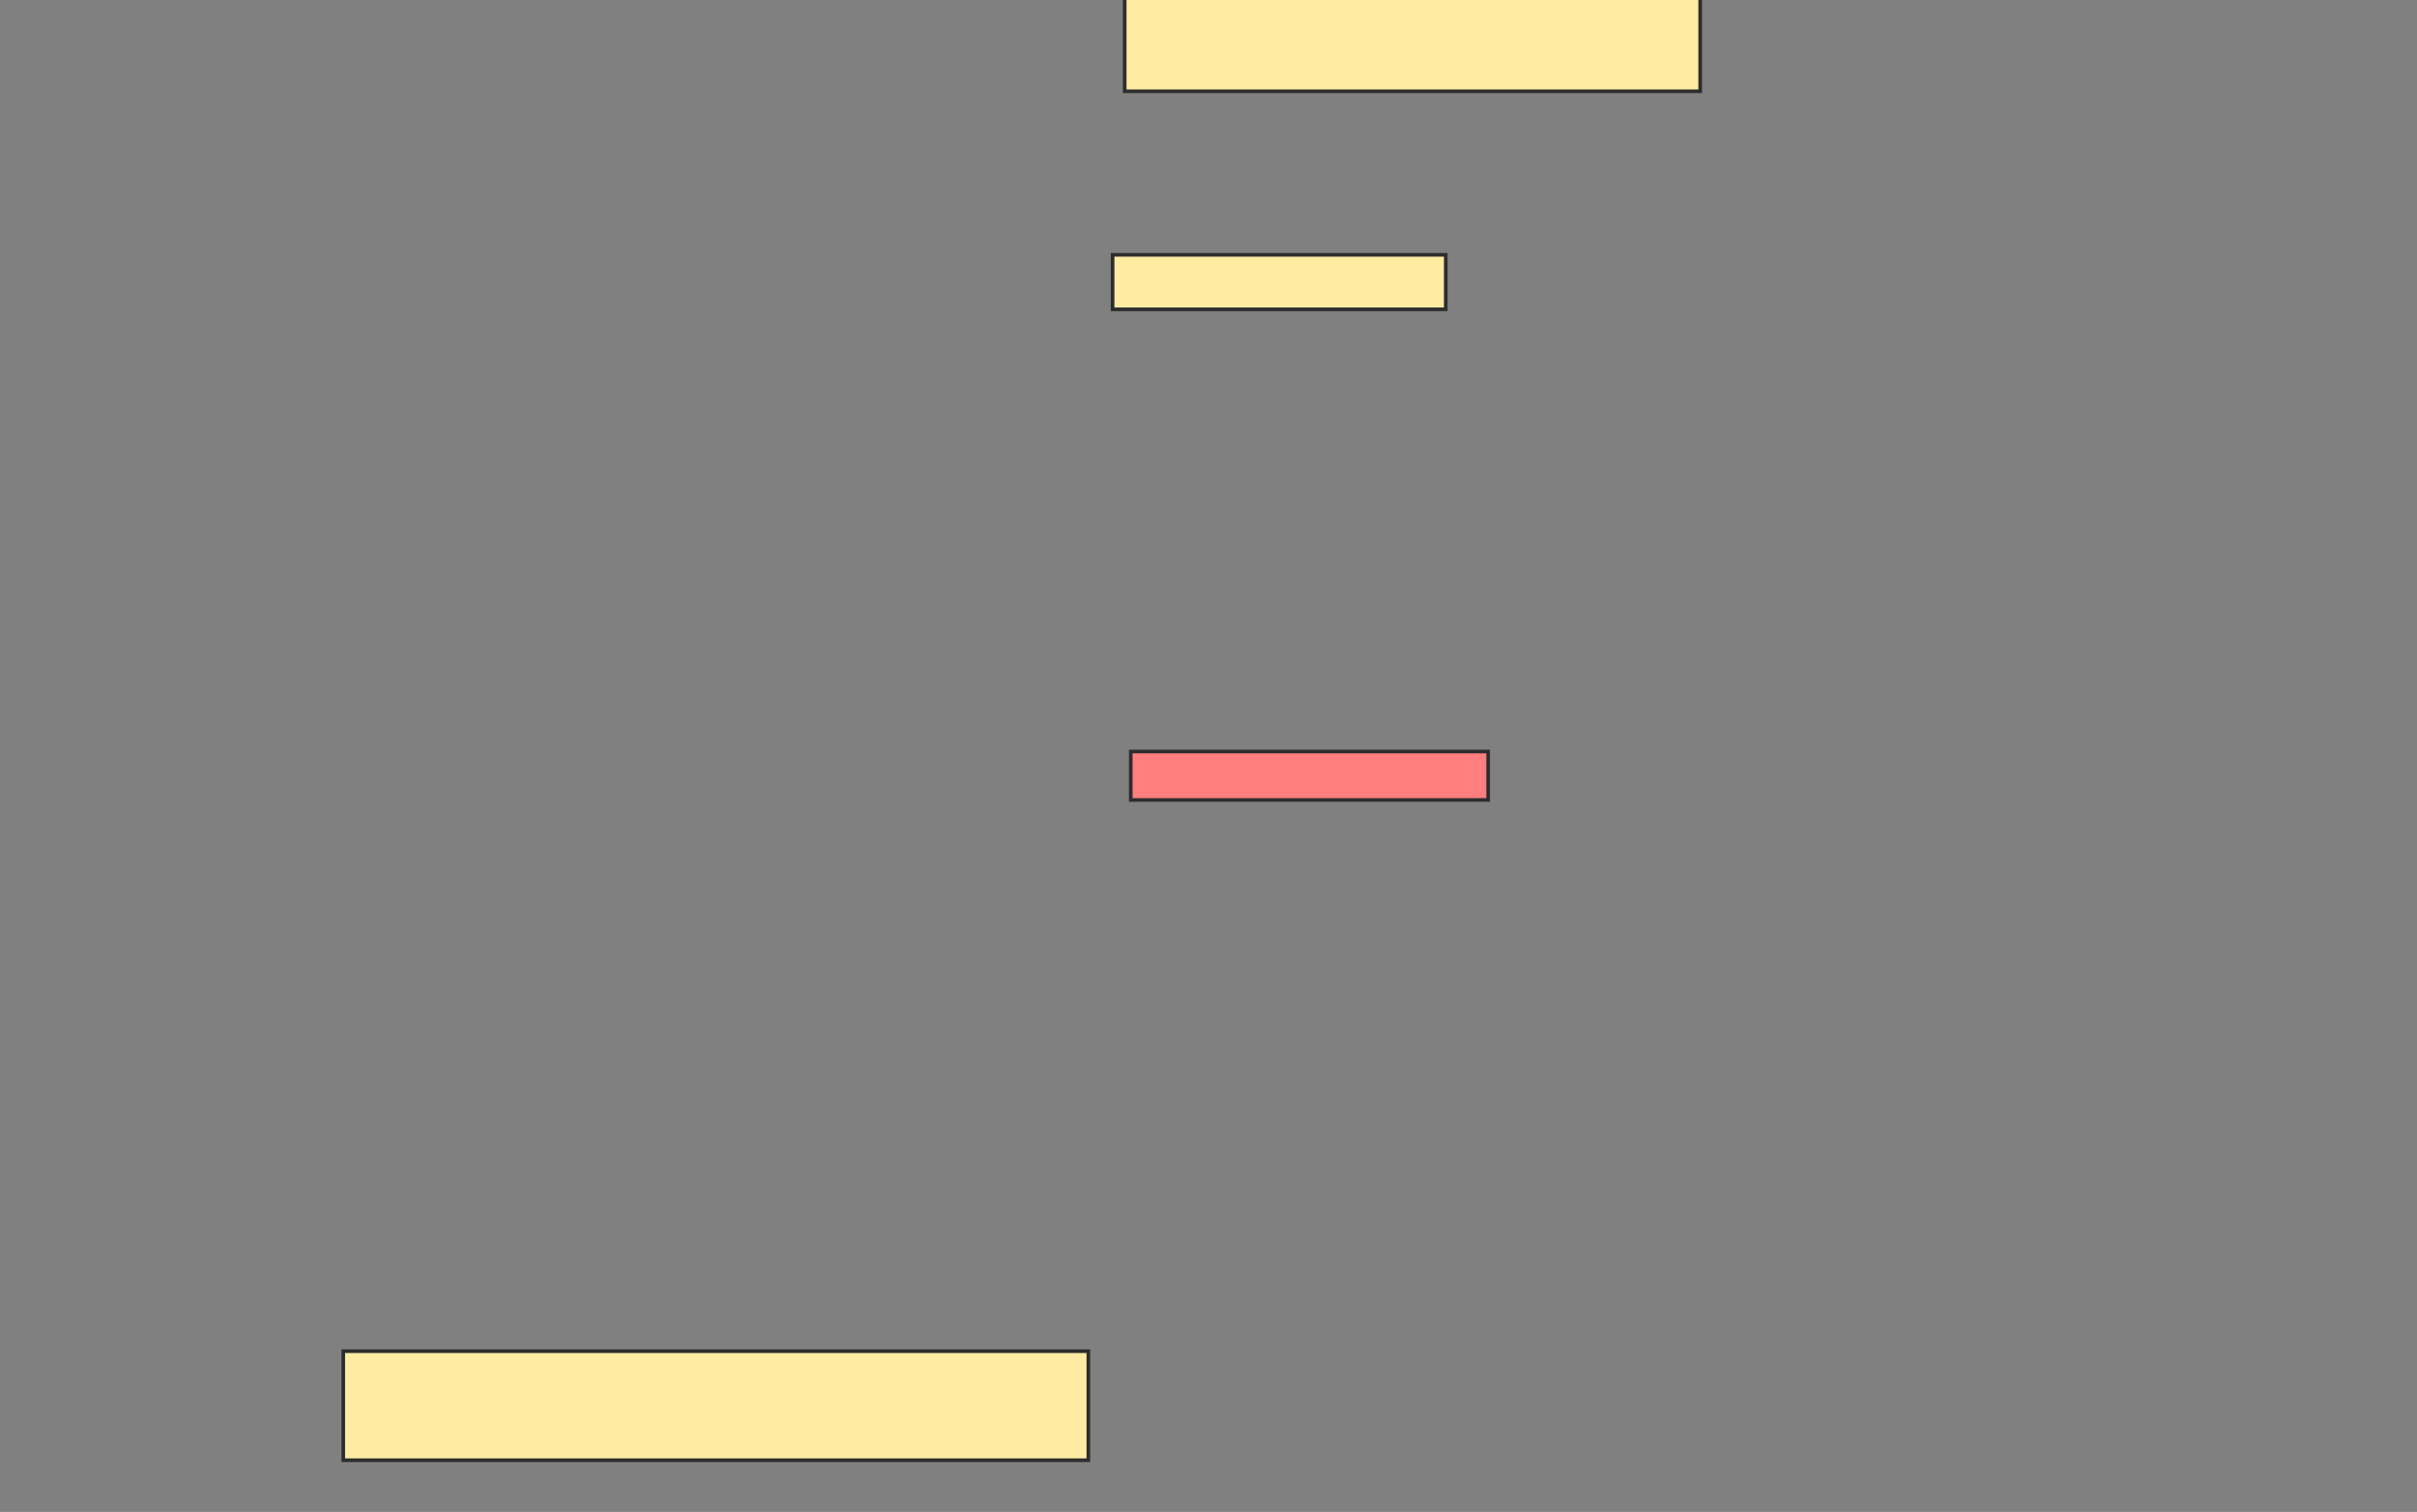 <svg xmlns="http://www.w3.org/2000/svg" width="665" height="416">
 <rect width="100%" height="100%" fill="#808080" stroke="none"/>
 <!-- Created with Image Occlusion Enhanced -->
 <g>
  <title>Labels</title>
 </g>
 <g>
  <title>Masks</title>
  <rect id="e2b20fec8fb242c0b97ba631a70e14ed-ao-1" height="15" width="91.667" y="70.111" x="306.111" stroke-linecap="null" stroke-linejoin="null" stroke-dasharray="null" stroke="#2D2D2D" fill="#FFEBA2"/>
  <rect id="e2b20fec8fb242c0b97ba631a70e14ed-ao-2" height="30" width="205" y="371.778" x="94.444" stroke-linecap="null" stroke-linejoin="null" stroke-dasharray="null" stroke="#2D2D2D" fill="#FFEBA2"/>
  <rect id="e2b20fec8fb242c0b97ba631a70e14ed-ao-3" height="13.333" width="98.333" y="206.778" x="311.111" stroke-linecap="null" stroke-linejoin="null" stroke-dasharray="null" stroke="#2D2D2D" fill="#FF7E7E" class="qshape"/>
  <rect id="e2b20fec8fb242c0b97ba631a70e14ed-ao-4" height="28.333" width="158.333" y="-3.222" x="309.444" stroke-linecap="null" stroke-linejoin="null" stroke-dasharray="null" stroke="#2D2D2D" fill="#FFEBA2"/>
 </g>
</svg>